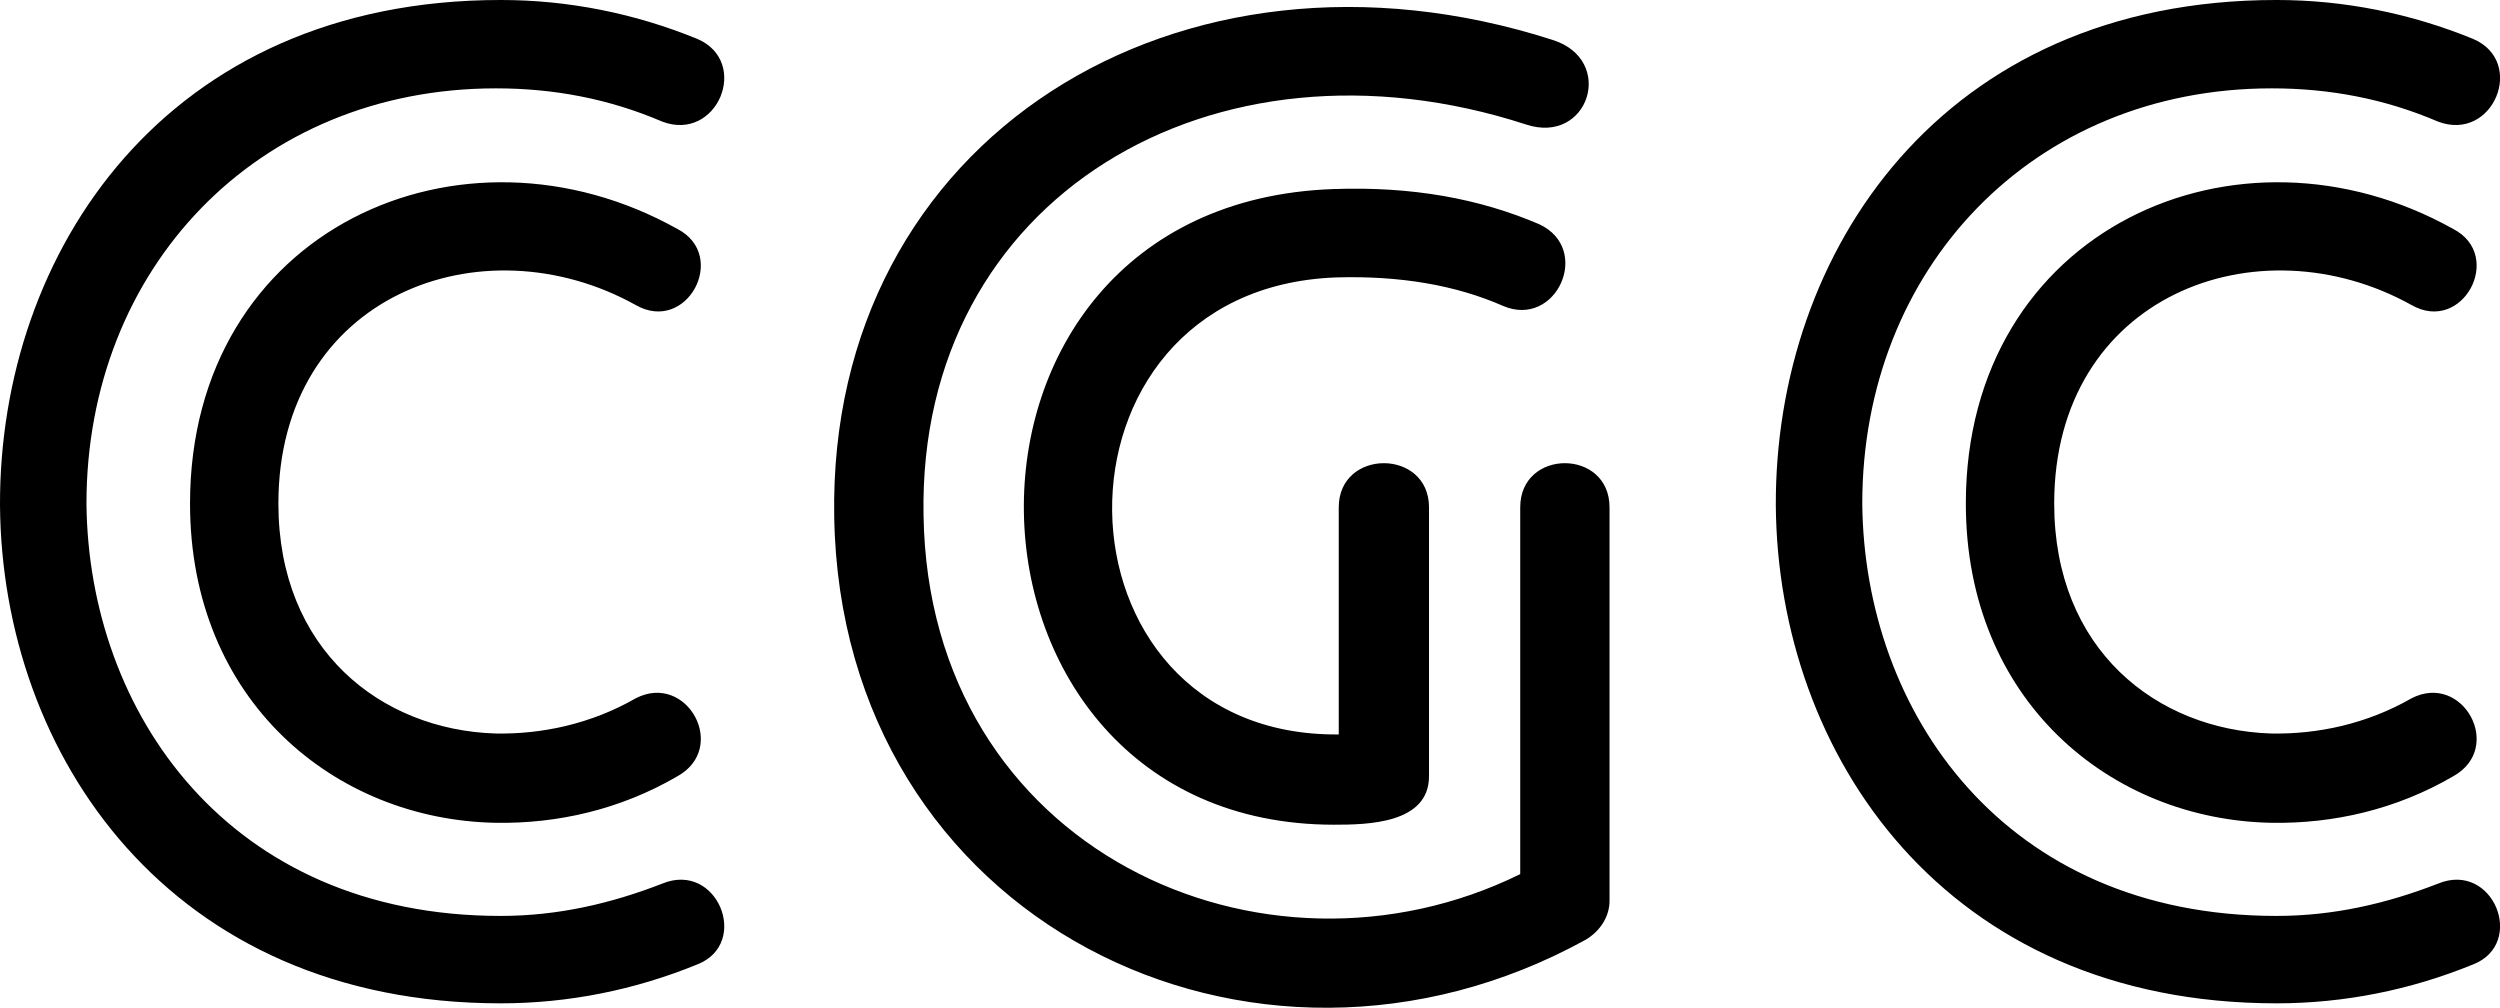 <svg data-v-423bf9ae="" xmlns="http://www.w3.org/2000/svg" viewBox="0 0 148.847 60" class="font"><!----><!----><!----><g data-v-423bf9ae="" id="c9ed5490-716d-4a3d-9339-80b42426fad7" fill="black" transform="matrix(5.657,0,0,5.657,-3.79,-0.849)"><path d="M8.01 0.56L8.01 0.56C7.35 0.29 6.65 0.15 5.94 0.15C2.41 0.15 0.66 2.81 0.67 5.47C0.69 8.09 2.45 10.71 5.94 10.71C6.65 10.71 7.35 10.57 8.01 10.30C8.57 10.08 8.22 9.21 7.64 9.45C7.10 9.66 6.54 9.79 5.94 9.79C3.07 9.79 1.60 7.64 1.58 5.45C1.58 2.98 3.37 1.08 5.89 1.08C6.50 1.08 7.08 1.19 7.64 1.43C8.22 1.65 8.57 0.80 8.01 0.56ZM7.36 7.50L7.36 7.50C6.89 7.77 6.37 7.88 5.88 7.87C4.68 7.83 3.60 6.99 3.60 5.45C3.60 3.26 5.74 2.46 7.36 3.36C7.90 3.67 8.34 2.84 7.80 2.56C5.53 1.29 2.67 2.56 2.67 5.45C2.67 7.52 4.19 8.78 5.89 8.81C6.54 8.82 7.20 8.67 7.80 8.32C8.34 8.02 7.90 7.22 7.36 7.50ZM17.61 9.63L17.61 9.63L17.61 5.49C17.61 4.87 16.67 4.87 16.67 5.49L16.67 9.35C13.97 10.68 10.44 9.10 10.39 5.57C10.33 2.23 13.44 0.39 16.73 1.46L16.73 1.46C17.39 1.68 17.68 0.78 17.01 0.57C13.09-0.69 9.38 1.60 9.45 5.59C9.52 9.84 13.86 11.97 17.36 10.04C17.51 9.95 17.61 9.80 17.61 9.63ZM16.87 2.51L16.87 2.51C16.24 2.24 15.53 2.11 14.70 2.14C10.26 2.30 10.46 8.83 14.71 8.83C15.06 8.83 15.71 8.82 15.71 8.32L15.71 5.49C15.71 4.87 14.76 4.87 14.76 5.49L14.76 7.88C11.63 7.91 11.54 3.19 14.73 3.07C15.40 3.05 15.99 3.15 16.49 3.37C17.05 3.61 17.43 2.77 16.87 2.51ZM26.70 0.56L26.70 0.56C26.04 0.29 25.34 0.15 24.63 0.15C21.10 0.15 19.35 2.81 19.36 5.47C19.38 8.09 21.14 10.71 24.63 10.71C25.34 10.71 26.04 10.57 26.70 10.30C27.26 10.08 26.91 9.21 26.33 9.45C25.79 9.66 25.23 9.79 24.63 9.79C21.76 9.79 20.29 7.64 20.27 5.45C20.27 2.98 22.06 1.08 24.58 1.08C25.19 1.08 25.77 1.19 26.33 1.43C26.91 1.65 27.26 0.80 26.70 0.56ZM26.05 7.50L26.05 7.50C25.58 7.77 25.06 7.88 24.57 7.87C23.37 7.83 22.29 6.99 22.29 5.45C22.29 3.26 24.43 2.46 26.05 3.36C26.59 3.67 27.03 2.84 26.49 2.56C24.22 1.29 21.36 2.56 21.36 5.45C21.36 7.52 22.88 8.78 24.58 8.81C25.23 8.82 25.89 8.67 26.49 8.32C27.03 8.02 26.59 7.22 26.05 7.50Z"></path></g><!----><!----></svg>